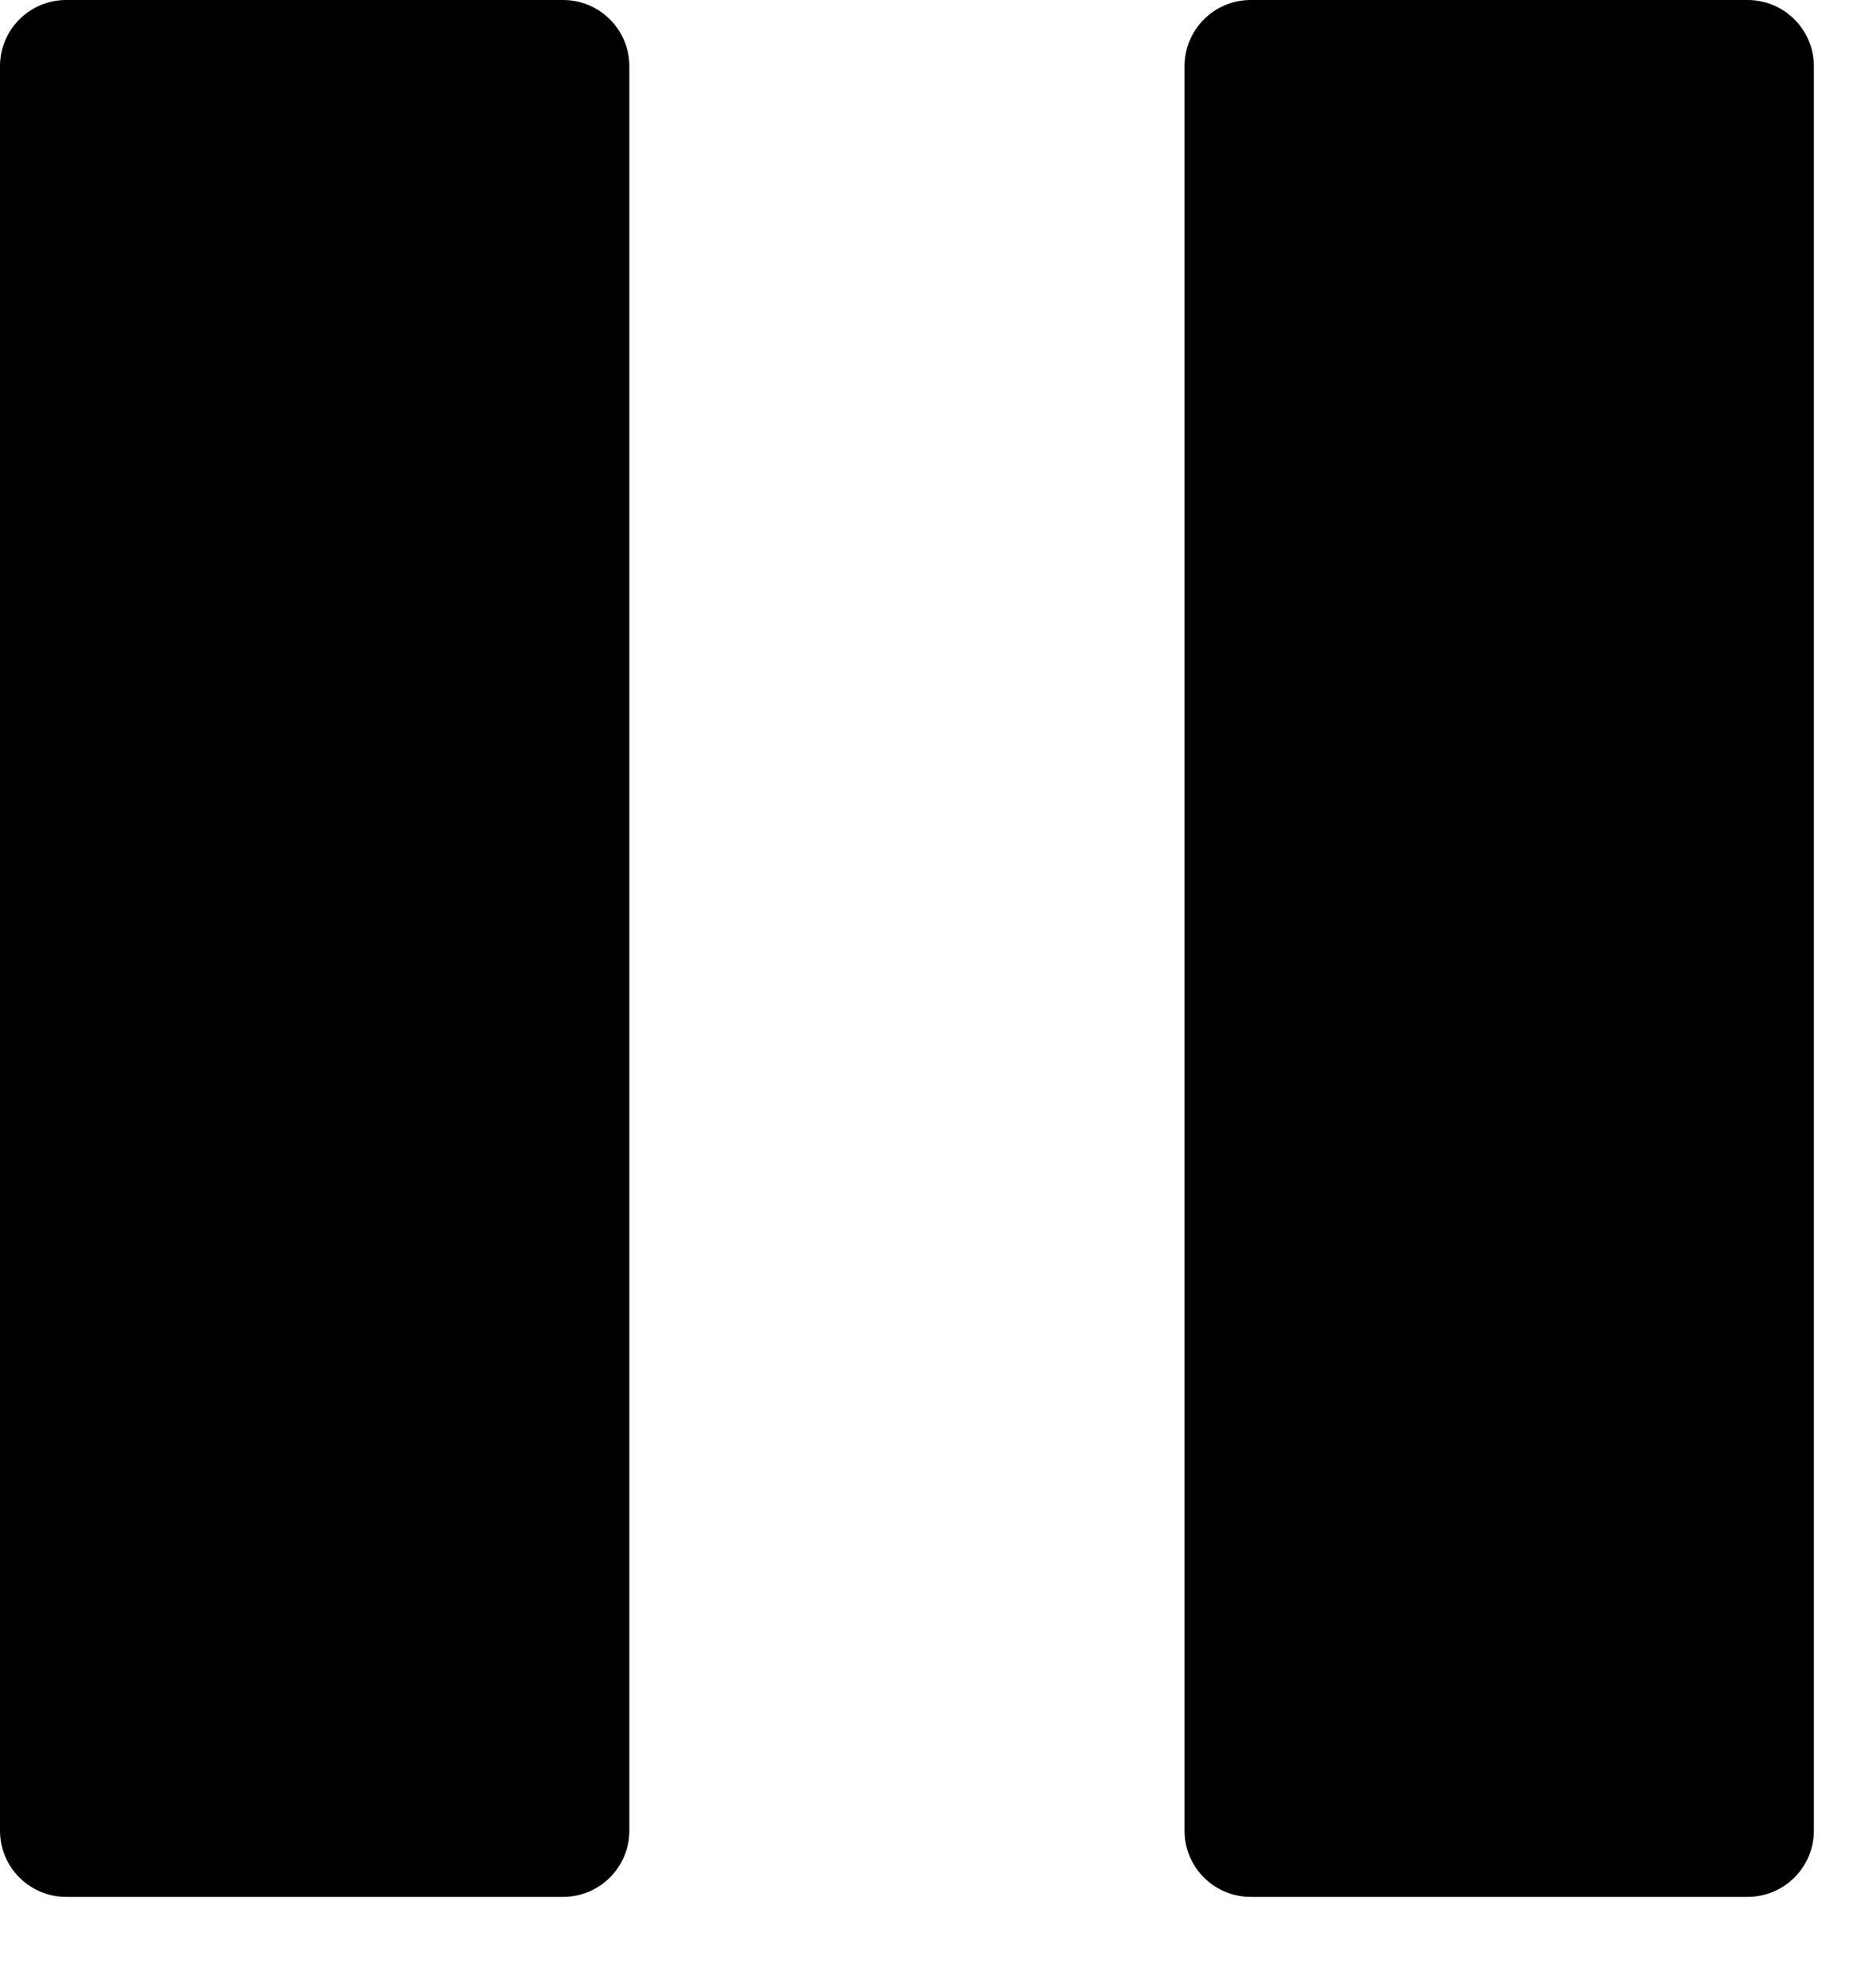 <?xml version="1.0" encoding="UTF-8" standalone="no"?>
<svg width="17px" height="18px" viewBox="0 0 17 18" version="1.1" xmlns="http://www.w3.org/2000/svg" xmlns:xlink="http://www.w3.org/1999/xlink">
    <!-- Generator: Sketch 39.1 (31720) - http://www.bohemiancoding.com/sketch -->
    <title>icon-pause</title>
    <desc>Created with Sketch.</desc>
    <defs></defs>
    <g id="site" stroke="none" stroke-width="1" fill="none" fill-rule="evenodd">
        <g id="icon-pause" fill="#000000">
            <path d="M5.103,17.192 L0.6,17.192 C0.268,17.192 -1.42108547e-14,16.923 -1.42108547e-14,16.592 L-1.42108547e-14,0.6 C-1.42108547e-14,0.269 0.268,7.10542736e-15 0.6,7.10542736e-15 L5.103,7.10542736e-15 C5.434,7.10542736e-15 5.703,0.269 5.703,0.6 L5.703,16.592 C5.703,16.923 5.434,17.192 5.103,17.192 Z M15.837,17.192 L11.334,17.192 C11.002,17.192 10.734,16.923 10.734,16.592 L10.734,0.6 C10.734,0.269 11.002,7.10542736e-15 11.334,7.10542736e-15 L15.837,7.10542736e-15 C16.168,7.10542736e-15 16.437,0.269 16.437,0.6 L16.437,16.592 C16.437,16.923 16.168,17.192 15.837,17.192 Z" id="Combined-Shape"></path>
        </g>
    </g>
</svg>